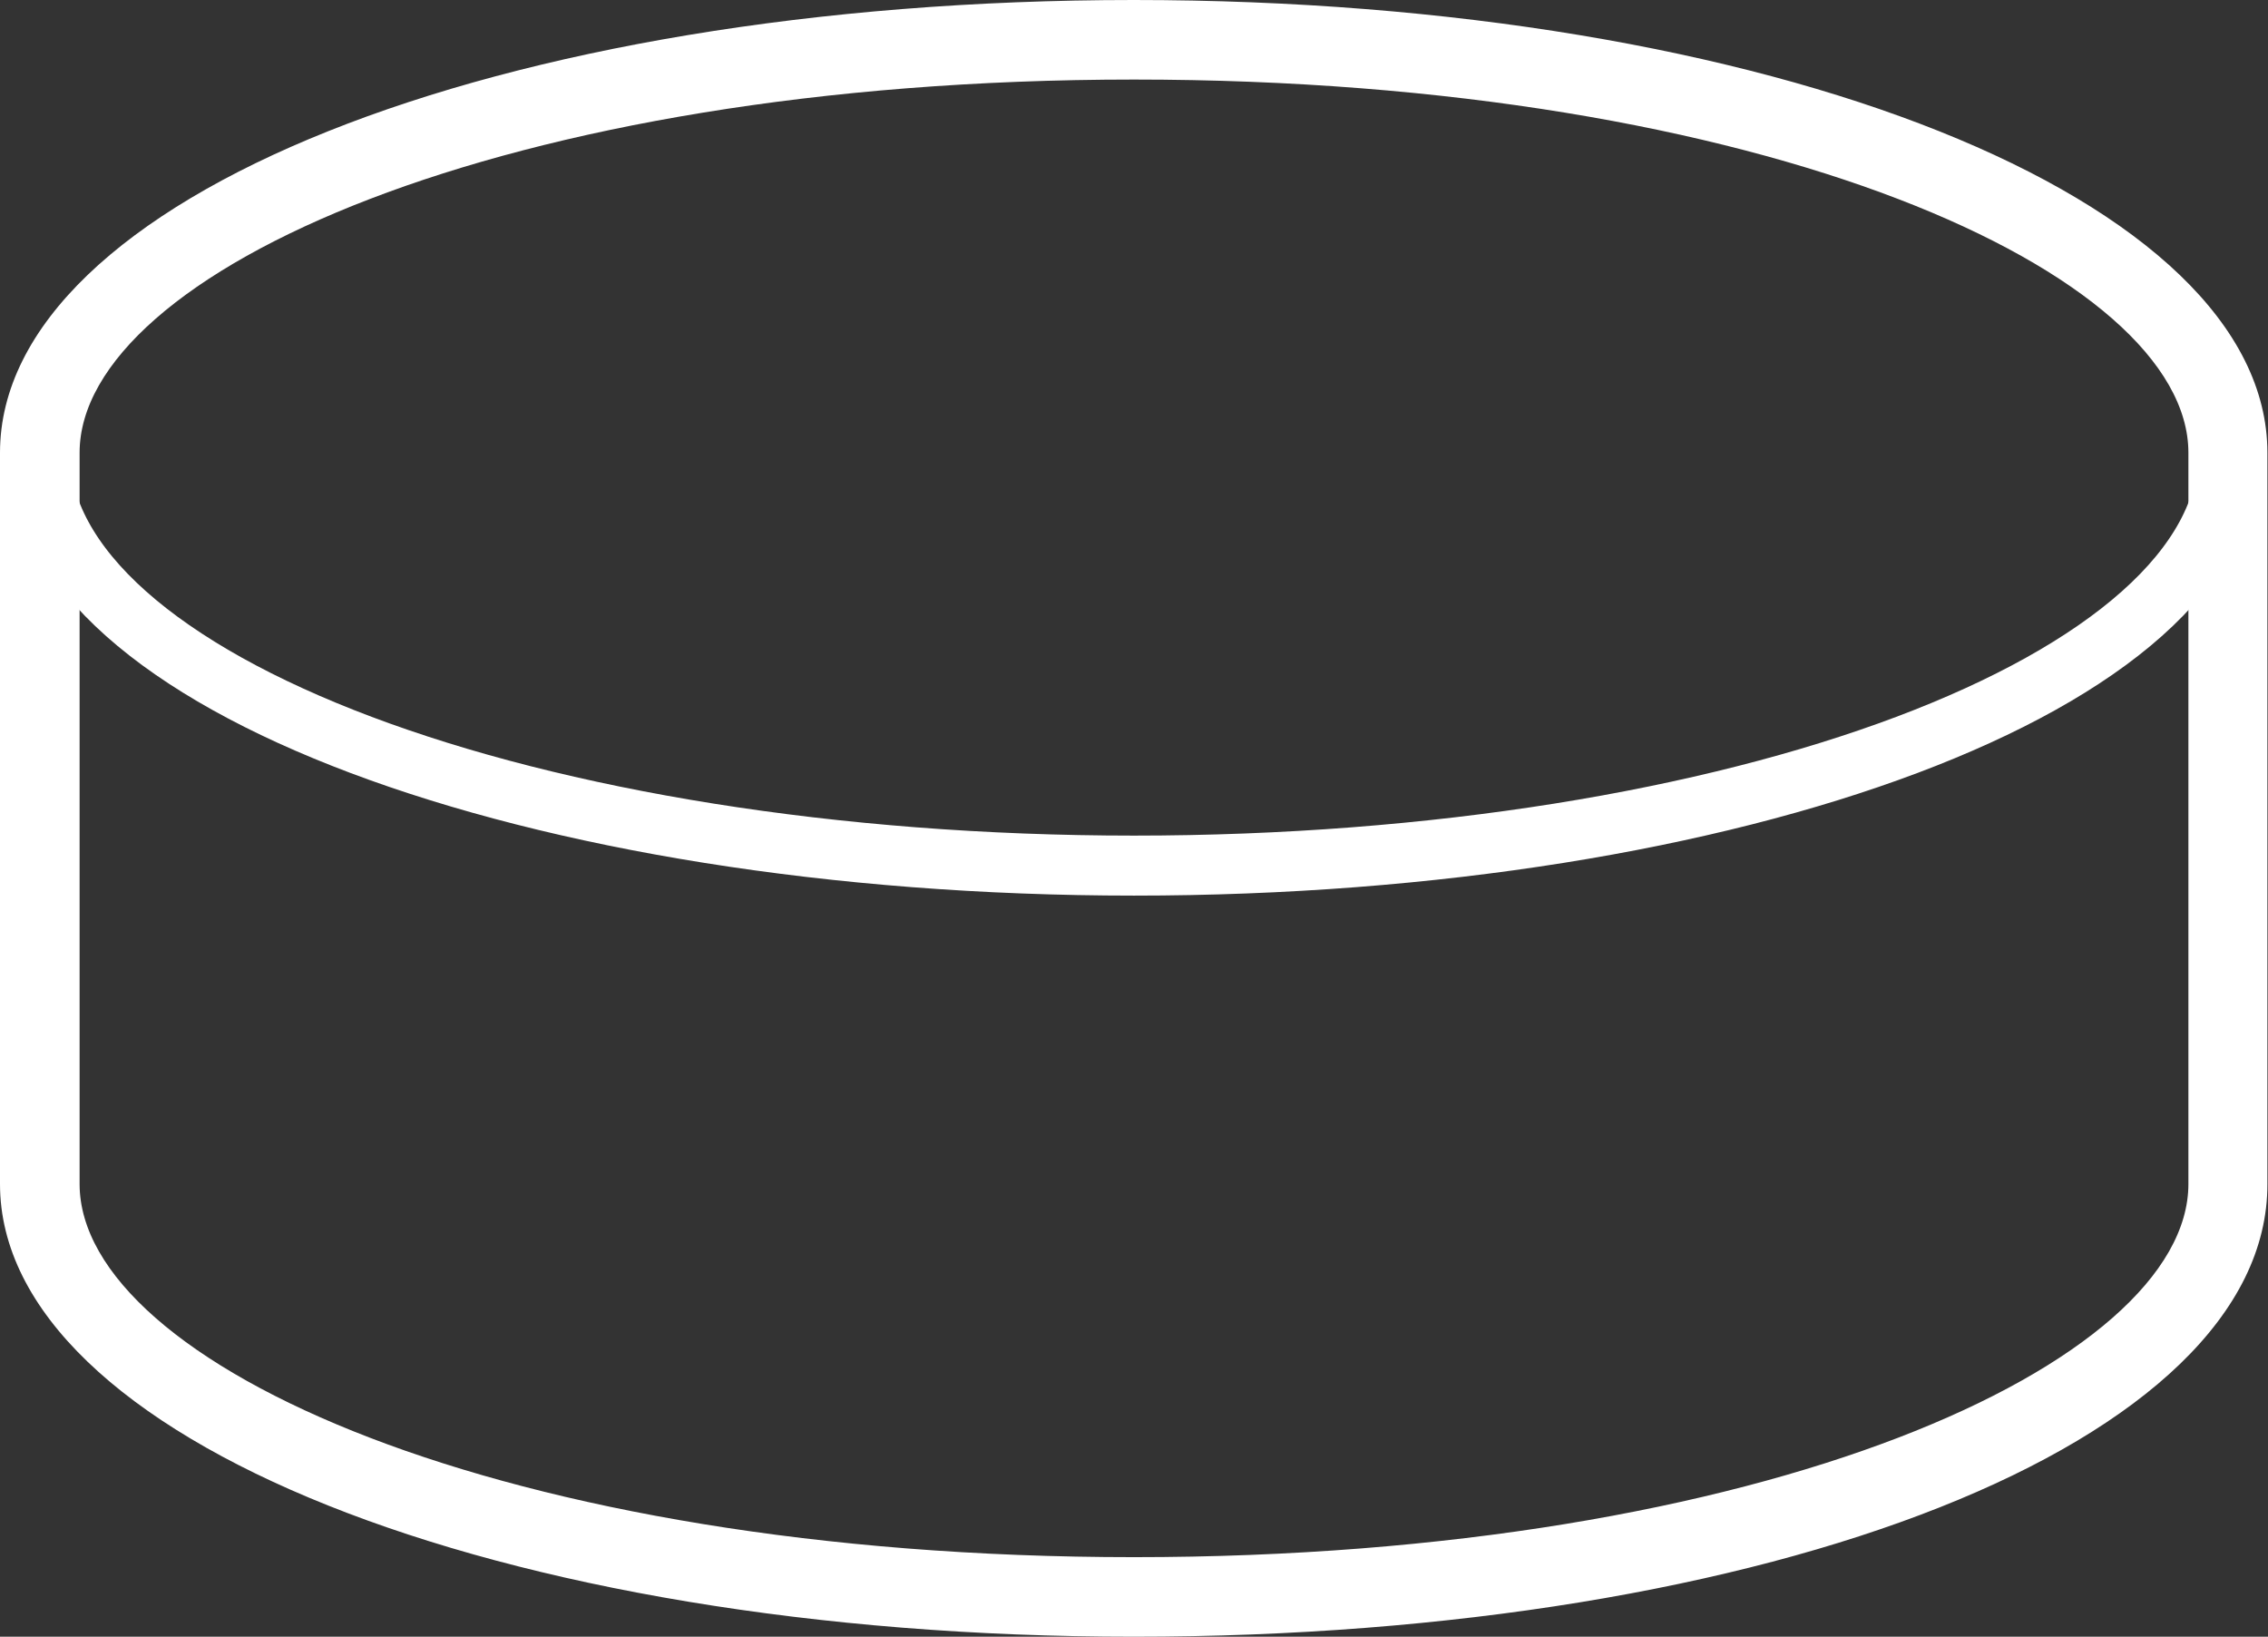 <svg xmlns="http://www.w3.org/2000/svg" width="37.81" height="27.279" viewBox="0 0 37.81 27.279"><rect x="0" y="0" width="37.81" height="27.279" fill="#333333" stroke="none"/><defs><style>.a{fill:none;stroke:#fff;}.b{fill:#fff;}</style></defs><path class="a" d="M46.241,49.482C36.209,49.482,28,46.414,28,42.6V54.789c0,3.814,8.126,6.882,18.241,6.882S64.483,58.6,64.483,54.789V42.6C64.483,46.414,56.274,49.482,46.241,49.482Z" transform="translate(-27.337 -35.055)"/><path class="b" d="M46.1,60.779c-10.613,0-18.9-3.317-18.9-7.545V41.045c0-4.229,8.292-7.545,18.9-7.545s18.9,3.317,18.9,7.545V53.234C65.01,57.546,56.718,60.779,46.1,60.779ZM28.527,41.626V53.234c0,2.985,7.048,6.219,17.578,6.219s17.578-3.234,17.578-6.219V41.045c0-2.985-7.048-6.219-17.578-6.219S28.527,38.06,28.527,41.045v.58Z" transform="translate(-27.2 -33.5)"/></svg>